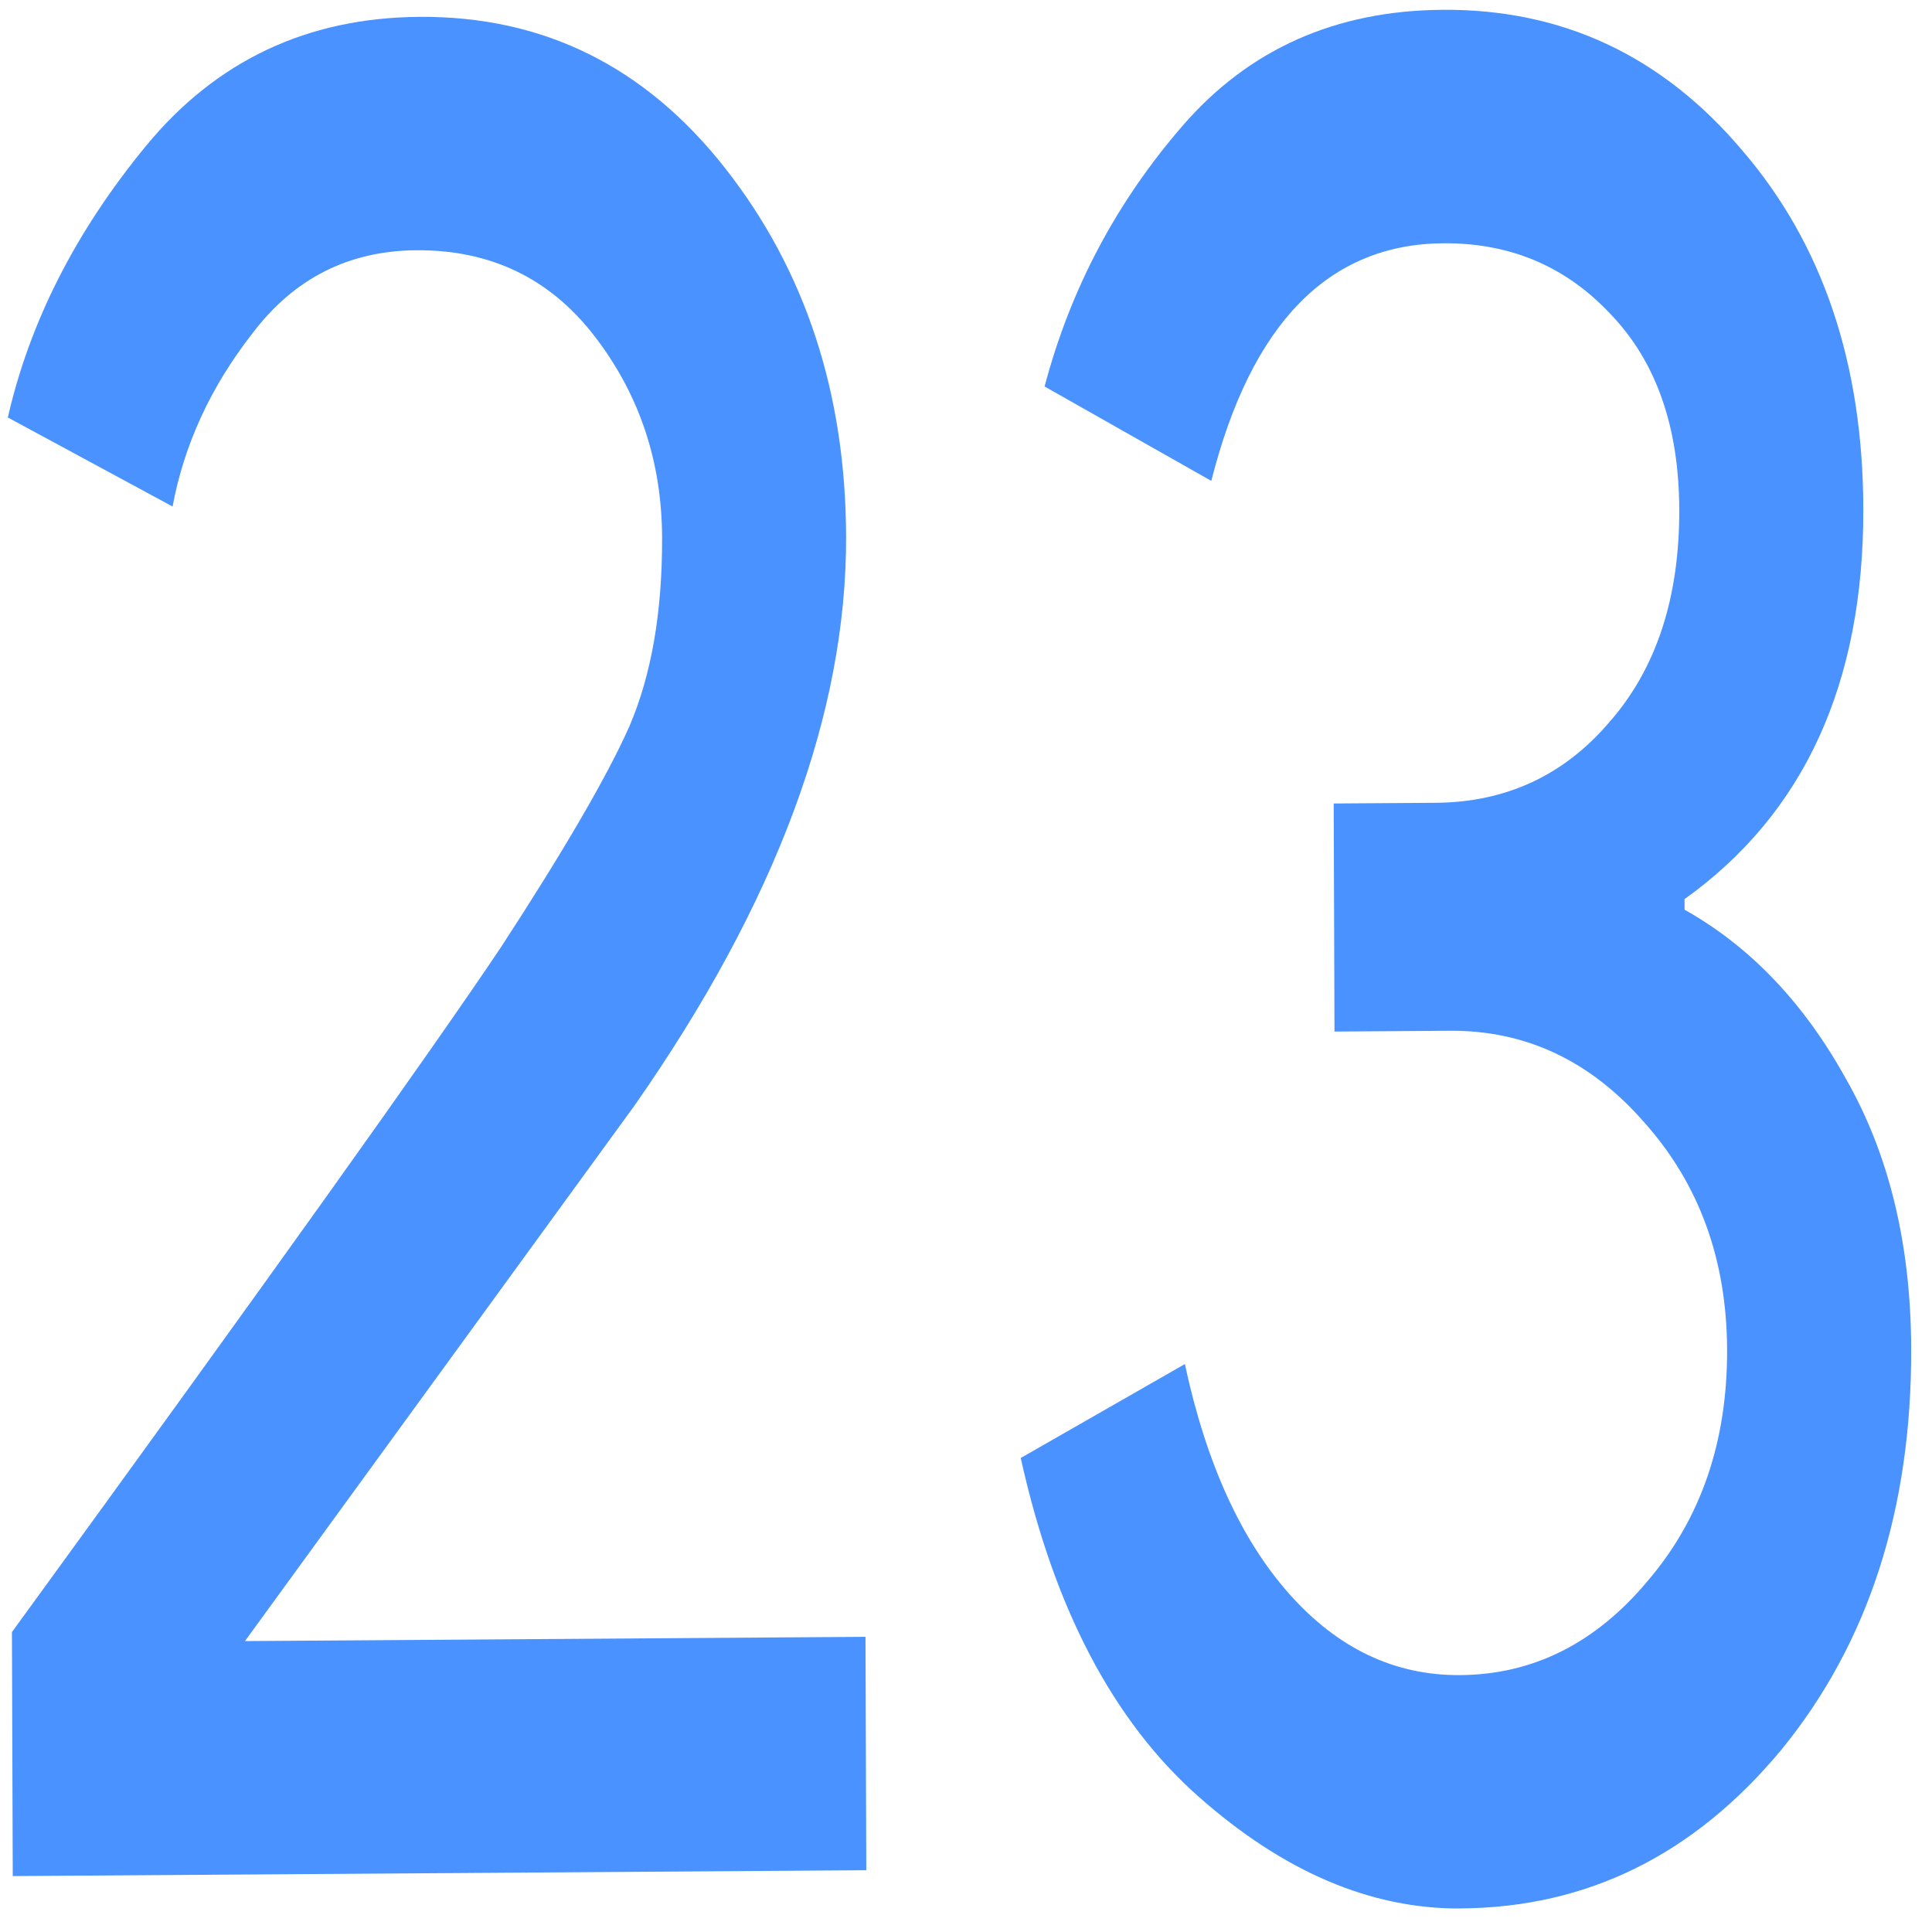 <?xml version="1.0" encoding="UTF-8" standalone="no"?>
<svg
   xmlns:dc="http://purl.org/dc/elements/1.1/"
   xmlns:cc="http://creativecommons.org/ns#"
   xmlns:rdf="http://www.w3.org/1999/02/22-rdf-syntax-ns#"
   xmlns:svg="http://www.w3.org/2000/svg"
   xmlns="http://www.w3.org/2000/svg"
   xmlns:sodipodi="http://sodipodi.sourceforge.net/DTD/sodipodi-0.dtd"
   xmlns:inkscape="http://www.inkscape.org/namespaces/inkscape"
   viewBox="0 0 48 48"
   id="svg2"
   version="1.1"
   inkscape:version="0.91 r13725"
   sodipodi:docname="korgac.svg">
  <sodipodi:namedview
     pagecolor="#ffffff"
     bordercolor="#666666"
     borderopacity="1"
     objecttolerance="10"
     gridtolerance="10"
     guidetolerance="10"
     inkscape:pageopacity="0"
     inkscape:pageshadow="2"
     inkscape:window-width="1280"
     inkscape:window-height="694"
     id="namedview33"
     showgrid="false"
     inkscape:zoom="4.9166667"
     inkscape:cx="-9.1525424"
     inkscape:cy="24"
     inkscape:window-x="0"
     inkscape:window-y="0"
     inkscape:window-maximized="1"
     inkscape:current-layer="svg2" />
  <defs
     id="defs4">
    <linearGradient
       id="0"
       gradientUnits="userSpaceOnUse"
       x1="469.05"
       y1="76.873"
       x2="469.39"
       y2="-3.038">
      <stop
         stop-color="#fefffe"
         id="stop7" />
      <stop
         offset="1"
         stop-color="#f1f1f0"
         id="stop9" />
    </linearGradient>
    <linearGradient
       gradientUnits="userSpaceOnUse"
       y2="-75.34"
       x2="467.54"
       y1="130.35"
       x1="468.86"
       id="1"
       gradientTransform="matrix(0.247,0,0,0.247,-92.09,14.5)">
      <stop
         stop-color="#124da4"
         id="stop12" />
      <stop
         offset="1"
         stop-color="#2896ff"
         id="stop14" />
    </linearGradient>
    <linearGradient
       gradientTransform="matrix(0.247,-0.001,0.001,0.247,-91.894,14.642)"
       gradientUnits="userSpaceOnUse"
       y2="36.36"
       x2="472.17"
       y1="122.17"
       x1="469.01"
       id="2">
      <stop
         stop-color="#2381dd"
         id="stop17" />
      <stop
         offset="1"
         stop-color="#2381dd"
         id="stop19" />
    </linearGradient>
  </defs>
  <g
     style="fill:#2a7fff;fill-opacity:0.851"
     id="g27"
     transform="matrix(0.437,-0.003,0.002,0.592,-180.961,3.389)">
    <path
       inkscape:connector-curvature="0"
       id="path29"
       d="m 463.01,75.11 -48.53,0 0,-10.239 q 21.814,-21.925 27.935,-28.603 5.454,-6.121 7.346,-9.238 1.892,-3.228 1.892,-7.902 0,-4.786 -3.784,-8.459 -3.784,-3.673 -10.128,-3.673 -5.787,0 -9.349,3.45 -3.561,3.339 -4.563,7.234 l -9.349,-3.784 q 1.892,-6.01 7.902,-11.352 6.01,-5.342 15.581,-5.342 10.573,0 17.362,6.455 6.789,6.455 6.789,15.47 0,11.13 -12.13,23.817 l -22.259,22.371 35.28,0 0,9.794"
       style="fill:#2a7fff" />
    <path
       inkscape:connector-curvature="0"
       id="path31"
       d="m 496.8,76.887 q -7.679,0 -14.914,-4.786 -7.234,-4.786 -10.02,-14.246 l 9.349,-3.895 q 1.781,6.233 5.899,9.683 4.118,3.45 9.683,3.45 6.233,0 10.684,-3.895 4.563,-3.895 4.563,-9.683 0,-5.676 -4.674,-9.571 -4.563,-3.895 -11.02,-3.895 l -6.566,0 0,-9.571 5.787,0 q 6.01,0 9.905,-3.339 4.01,-3.339 4.01,-8.904 0,-5.231 -3.895,-8.236 -3.784,-3 -9.46,-3 -9.794,0 -13.244,9.905 l -9.46,-4.01 q 2.226,-6.121 7.902,-10.907 5.676,-4.786 14.802,-4.786 10.239,0 17.03,6.01 6.789,5.899 6.789,15.02 0,11.02 -10.239,16.361 l 0,0.445 q 5.565,2.337 9.126,7.123 3.673,4.786 3.673,11.352 0,10.128 -7.457,16.806 -7.457,6.566 -18.253,6.566"
       style="fill:#2a7fff" />
  </g>
</svg>
